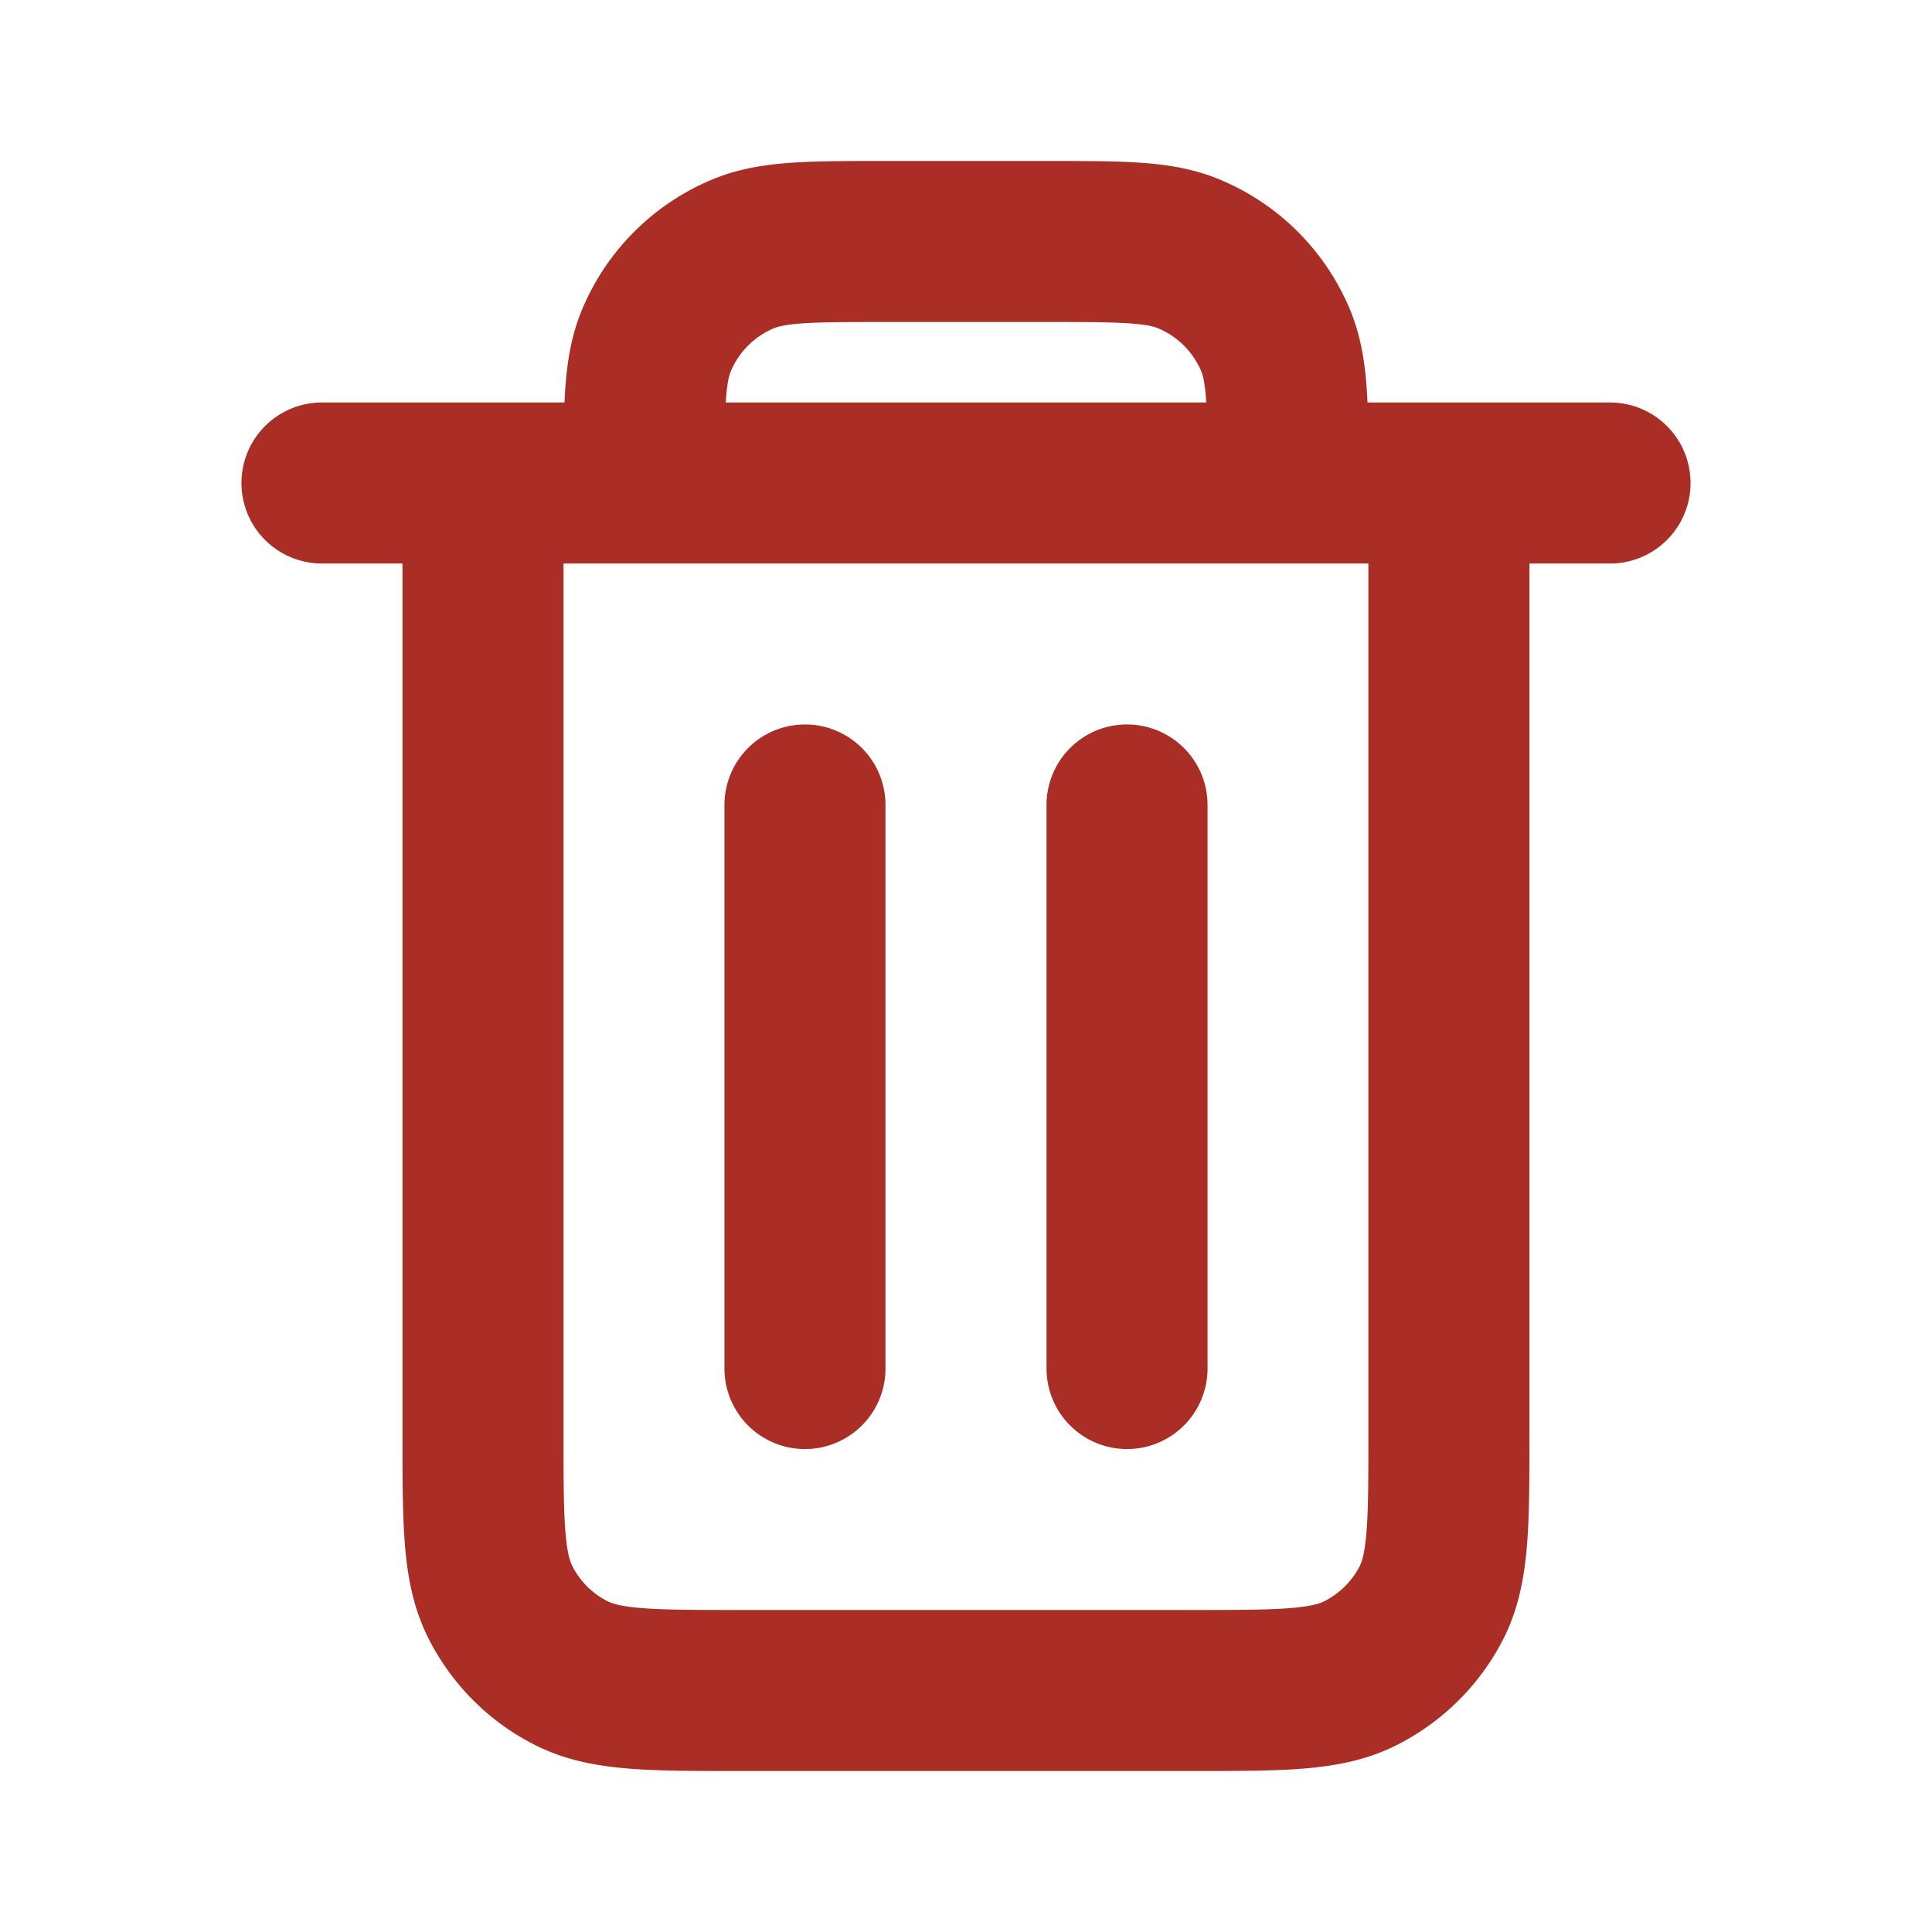<svg width="20" height="20" viewBox="0 0 20 20" fill="none" xmlns="http://www.w3.org/2000/svg">
    <path d="M11.667 8.333v5.834M8.333 8.333v5.834M5 5v9.833c0 .934 0 1.4.182 1.757.16.314.414.569.728.728.356.182.822.182 1.754.182h4.672c.931 0 1.397 0 1.753-.182.314-.16.57-.415.73-.728.18-.357.18-.822.18-1.754V5M5 5h1.668M5 5H3.333M15 5h-1.667M15 5h1.667m-10 0h6.666M6.667 5c0-.777 0-1.165.126-1.47a1.667 1.667 0 0 1 .902-.903C8.002 2.5 8.39 2.5 9.167 2.5h1.666c.777 0 1.165 0 1.471.127a1.666 1.666 0 0 1 .903.902c.126.306.126.694.126 1.471" stroke="#AA2E26" stroke-width="1.667" stroke-linecap="round" stroke-linejoin="round"/>
</svg>

